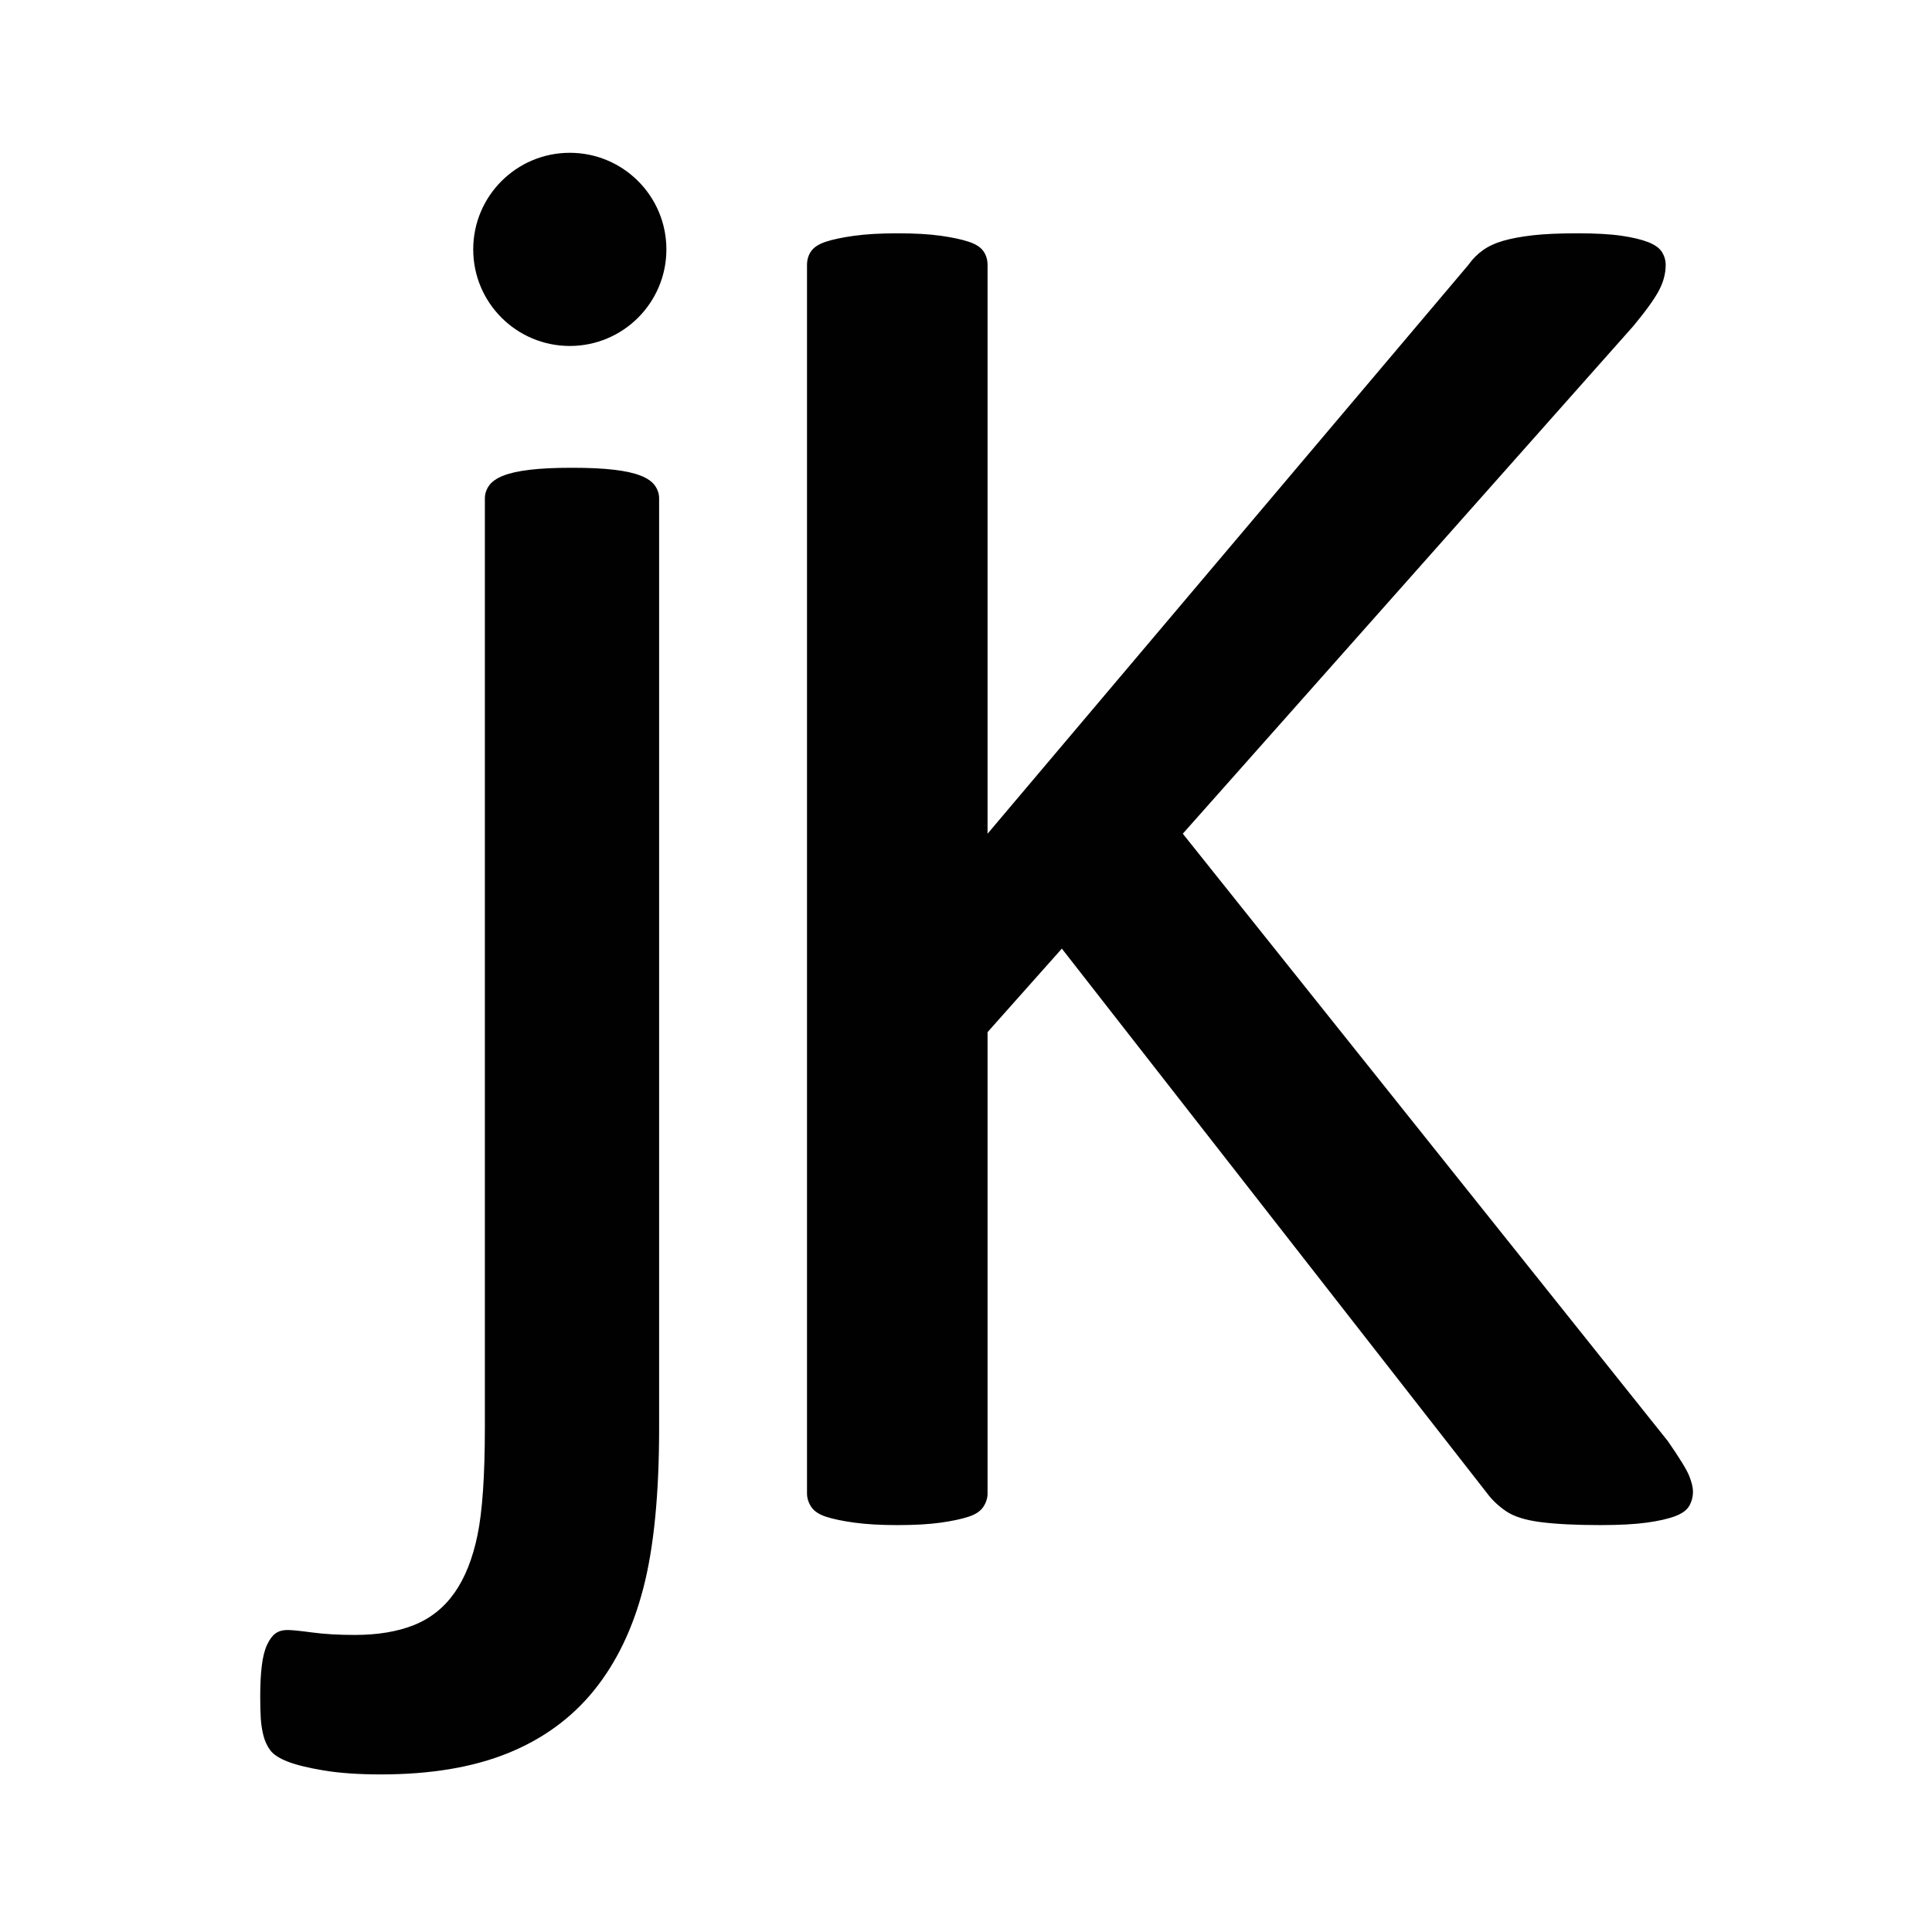 <svg width="100%" height="100%" viewBox="0 0 213 213" version="1.1" xmlns="http://www.w3.org/2000/svg" xmlns:xlink="http://www.w3.org/1999/xlink" xml:space="preserve" xmlns:serif="http://www.serif.com/" style="fill-rule:evenodd;clip-rule:evenodd;stroke-linejoin:round;stroke-miterlimit:2;"><g><path d="M72.667,157.459c0,7.27 -0.578,13.14 -1.736,17.611c-1.157,4.471 -2.97,8.233 -5.439,11.287c-2.469,3.053 -5.632,5.361 -9.49,6.924c-3.857,1.563 -8.525,2.345 -14.003,2.345c-2.469,0 -4.571,-0.146 -6.307,-0.436c-1.736,-0.291 -3.067,-0.618 -3.993,-0.982c-0.926,-0.363 -1.562,-0.781 -1.909,-1.254c-0.348,-0.472 -0.598,-1.018 -0.753,-1.636c-0.154,-0.618 -0.25,-1.254 -0.289,-1.908c-0.039,-0.654 -0.058,-1.454 -0.058,-2.399c0,-1.309 0.058,-2.435 0.174,-3.381c0.116,-0.945 0.308,-1.708 0.578,-2.29c0.27,-0.581 0.579,-0.999 0.926,-1.254c0.347,-0.254 0.791,-0.381 1.331,-0.381c0.463,0 1.37,0.091 2.72,0.272c1.35,0.182 2.912,0.273 4.687,0.273c2.546,0 4.725,-0.364 6.539,-1.091c1.813,-0.727 3.298,-1.908 4.455,-3.544c1.157,-1.635 2.006,-3.762 2.546,-6.379c0.54,-2.617 0.81,-6.579 0.81,-11.886l0,-102.398c0,-0.509 0.155,-0.981 0.463,-1.417c0.309,-0.437 0.83,-0.8 1.562,-1.091c0.733,-0.291 1.717,-0.509 2.952,-0.654c1.234,-0.146 2.777,-0.218 4.629,-0.218c1.851,0 3.394,0.072 4.629,0.218c1.234,0.145 2.218,0.363 2.951,0.654c0.733,0.291 1.254,0.654 1.562,1.091c0.309,0.436 0.463,0.908 0.463,1.417l0,102.507Z" style="fill:#000100;fill-rule:nonzero;"/><path d="M108.877,113.792l0,50.858c0,0.509 -0.155,1 -0.463,1.473c-0.309,0.472 -0.849,0.836 -1.62,1.09c-0.772,0.254 -1.794,0.473 -3.067,0.654c-1.273,0.182 -2.874,0.273 -4.803,0.273c-1.852,0 -3.433,-0.091 -4.745,-0.273c-1.311,-0.181 -2.353,-0.4 -3.125,-0.654c-0.771,-0.254 -1.311,-0.618 -1.62,-1.09c-0.308,-0.473 -0.463,-0.964 -0.463,-1.473l0,-135.439c0,-0.581 0.155,-1.09 0.463,-1.527c0.309,-0.436 0.849,-0.781 1.62,-1.035c0.772,-0.255 1.814,-0.473 3.125,-0.655c1.312,-0.182 2.893,-0.272 4.745,-0.272c1.929,0 3.53,0.09 4.803,0.272c1.273,0.182 2.295,0.4 3.067,0.655c0.771,0.254 1.311,0.599 1.62,1.035c0.308,0.437 0.463,0.946 0.463,1.527l0,62.704l53.004,-62.704c0.463,-0.654 1.003,-1.199 1.62,-1.636c0.617,-0.436 1.369,-0.781 2.257,-1.036c0.887,-0.254 1.967,-0.454 3.24,-0.599c1.273,-0.146 2.913,-0.218 4.919,-0.218c2.006,0 3.626,0.09 4.86,0.272c1.235,0.182 2.218,0.418 2.951,0.709c0.733,0.291 1.235,0.654 1.505,1.091c0.27,0.436 0.405,0.908 0.405,1.417c0,0.945 -0.251,1.89 -0.752,2.835c-0.502,0.946 -1.447,2.254 -2.836,3.926l-49.648,55.943l53.467,66.956c1.312,1.89 2.103,3.18 2.373,3.871c0.27,0.691 0.405,1.254 0.405,1.69c0,0.582 -0.135,1.109 -0.405,1.581c-0.27,0.473 -0.791,0.855 -1.563,1.146c-0.771,0.29 -1.813,0.527 -3.124,0.708c-1.312,0.182 -3.009,0.273 -5.092,0.273c-2.701,0 -4.9,-0.109 -6.597,-0.327c-1.697,-0.218 -2.97,-0.618 -3.819,-1.2c-0.849,-0.581 -1.543,-1.236 -2.083,-1.963l-46.897,-60.065l-8.19,9.207Z" style="fill:#000100;fill-rule:nonzero;"/><circle cx="62.82" cy="27.494" r="10.648" style="fill:#000100;"/></g></svg>